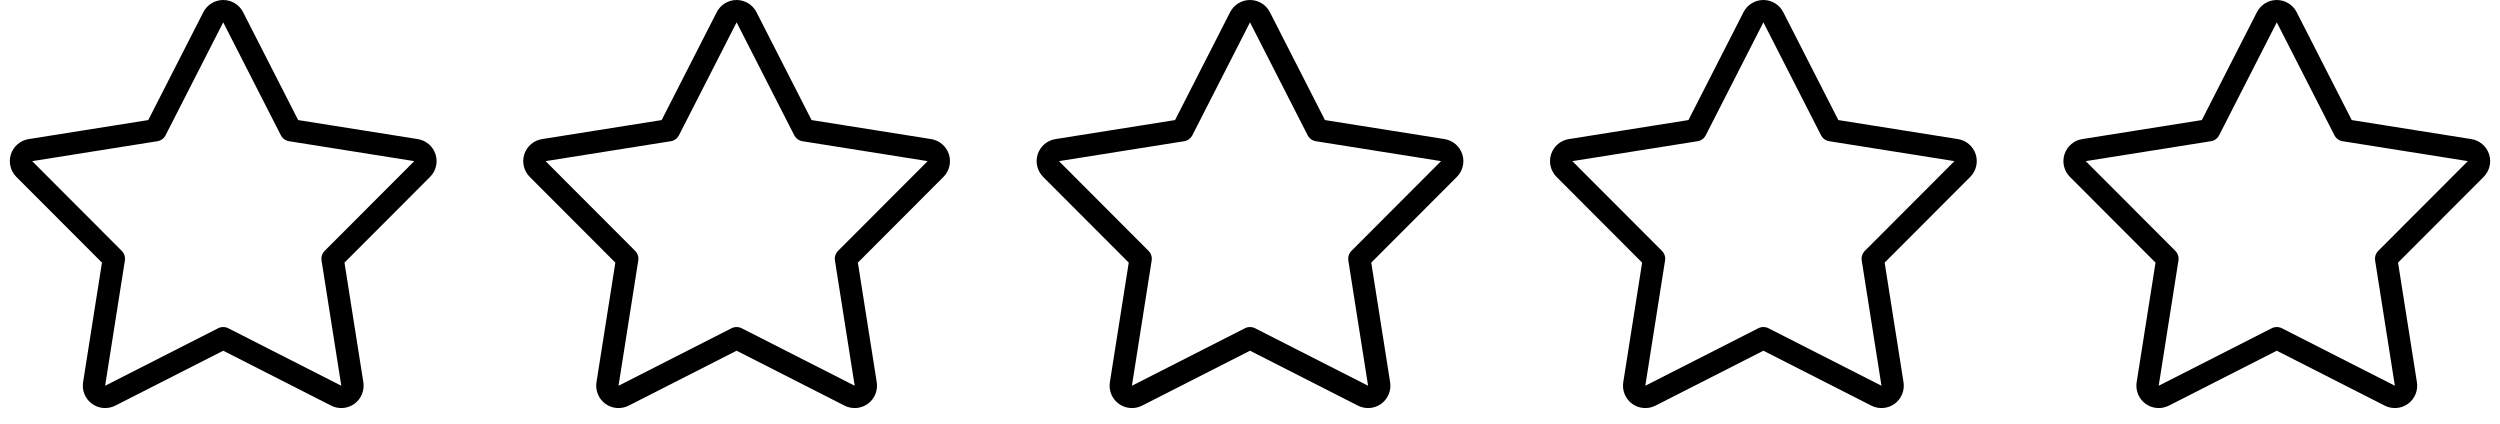<svg width="112" height="19" viewBox="0 0 112 19" fill="none" xmlns="http://www.w3.org/2000/svg">
<path d="M10.445 0.773C10.36 0.605 10.188 0.5 10 0.5C9.812 0.5 9.64 0.605 9.555 0.773L6.972 5.833L1.362 6.725C1.176 6.755 1.023 6.886 0.965 7.064C0.907 7.243 0.954 7.439 1.087 7.572L5.101 11.592L4.216 17.203C4.187 17.389 4.264 17.575 4.416 17.686C4.568 17.796 4.769 17.812 4.937 17.727L10 15.151L15.063 17.727C15.231 17.812 15.432 17.796 15.584 17.686C15.736 17.575 15.813 17.389 15.784 17.203L14.899 11.592L18.913 7.572C19.046 7.439 19.093 7.243 19.035 7.064C18.977 6.886 18.824 6.755 18.638 6.725L13.028 5.833L10.445 0.773Z" stroke="black" stroke-linejoin="round"/>
<path d="M33.445 0.773C33.36 0.605 33.188 0.5 33 0.5C32.812 0.5 32.64 0.605 32.555 0.773L29.972 5.833L24.362 6.725C24.176 6.755 24.023 6.886 23.965 7.064C23.907 7.243 23.954 7.439 24.087 7.572L28.101 11.592L27.216 17.203C27.187 17.389 27.264 17.575 27.416 17.686C27.568 17.796 27.769 17.812 27.937 17.727L33 15.151L38.063 17.727C38.231 17.812 38.432 17.796 38.584 17.686C38.736 17.575 38.813 17.389 38.784 17.203L37.899 11.592L41.913 7.572C42.046 7.439 42.093 7.243 42.035 7.064C41.977 6.886 41.824 6.755 41.638 6.725L36.028 5.833L33.445 0.773Z" stroke="black" stroke-linejoin="round"/>
<path d="M56.445 0.773C56.36 0.605 56.188 0.5 56 0.5C55.812 0.5 55.64 0.605 55.555 0.773L52.972 5.833L47.362 6.725C47.176 6.755 47.023 6.886 46.965 7.064C46.907 7.243 46.954 7.439 47.087 7.572L51.101 11.592L50.216 17.203C50.187 17.389 50.264 17.575 50.416 17.686C50.568 17.796 50.769 17.812 50.937 17.727L56 15.151L61.063 17.727C61.231 17.812 61.432 17.796 61.584 17.686C61.736 17.575 61.813 17.389 61.784 17.203L60.899 11.592L64.913 7.572C65.046 7.439 65.093 7.243 65.035 7.064C64.977 6.886 64.824 6.755 64.638 6.725L59.028 5.833L56.445 0.773Z" stroke="black" stroke-linejoin="round"/>
<path d="M79.445 0.773C79.36 0.605 79.188 0.5 79 0.5C78.812 0.5 78.64 0.605 78.555 0.773L75.972 5.833L70.362 6.725C70.176 6.755 70.023 6.886 69.965 7.064C69.907 7.243 69.954 7.439 70.087 7.572L74.101 11.592L73.216 17.203C73.187 17.389 73.264 17.575 73.416 17.686C73.568 17.796 73.769 17.812 73.937 17.727L79 15.151L84.063 17.727C84.231 17.812 84.432 17.796 84.584 17.686C84.736 17.575 84.813 17.389 84.784 17.203L83.899 11.592L87.913 7.572C88.046 7.439 88.093 7.243 88.035 7.064C87.977 6.886 87.824 6.755 87.638 6.725L82.028 5.833L79.445 0.773Z" stroke="black" stroke-linejoin="round"/>
<path d="M102.445 0.773C102.36 0.605 102.188 0.5 102 0.5C101.812 0.5 101.64 0.605 101.555 0.773L98.972 5.833L93.362 6.725C93.176 6.755 93.023 6.886 92.965 7.064C92.907 7.243 92.954 7.439 93.087 7.572L97.101 11.592L96.216 17.203C96.187 17.389 96.264 17.575 96.416 17.686C96.568 17.796 96.769 17.812 96.937 17.727L102 15.151L107.063 17.727C107.231 17.812 107.432 17.796 107.584 17.686C107.736 17.575 107.813 17.389 107.784 17.203L106.899 11.592L110.913 7.572C111.046 7.439 111.093 7.243 111.035 7.064C110.977 6.886 110.824 6.755 110.638 6.725L105.028 5.833L102.445 0.773Z" stroke="black" stroke-linejoin="round"/>
</svg>
